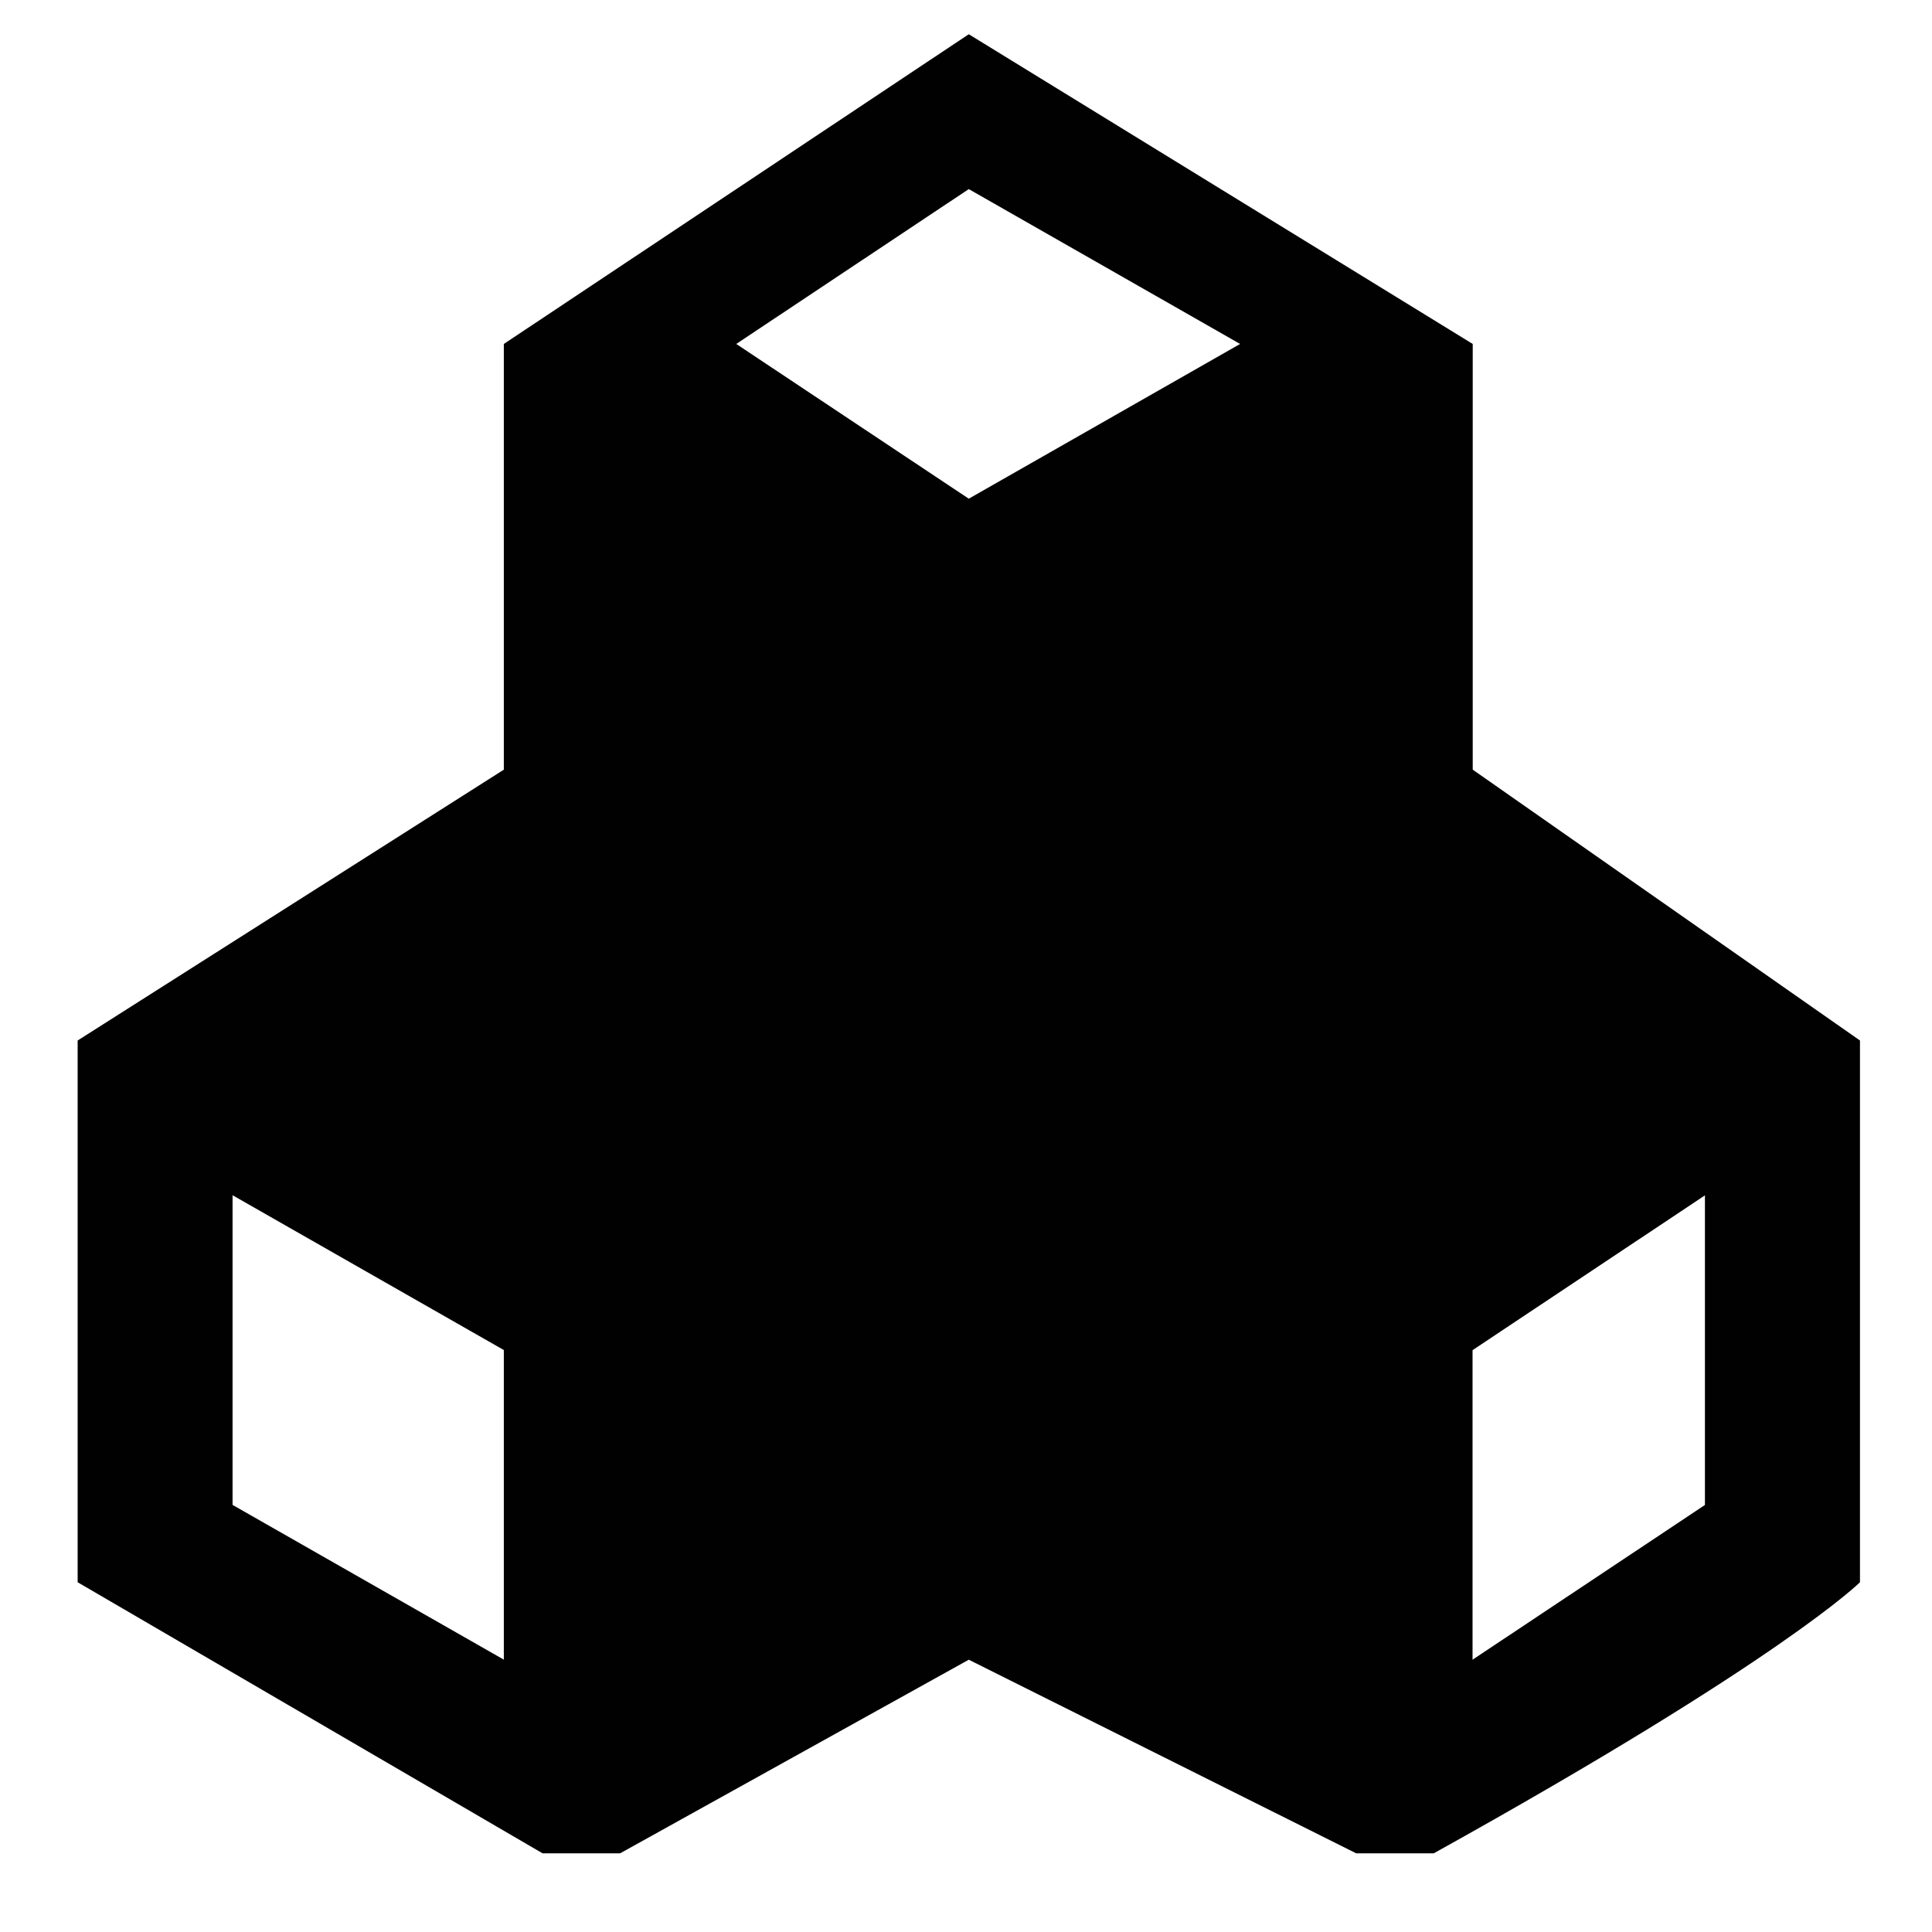 <?xml version="1.0" encoding="utf-8"?>
<!-- Generator: Adobe Illustrator 15.1.0, SVG Export Plug-In . SVG Version: 6.00 Build 0)  -->
<!DOCTYPE svg PUBLIC "-//W3C//DTD SVG 1.1//EN" "http://www.w3.org/Graphics/SVG/1.1/DTD/svg11.dtd">
<svg version="1.1" id="Layer_1" xmlns="http://www.w3.org/2000/svg" xmlns:xlink="http://www.w3.org/1999/xlink" x="0px" y="0px"
	 width="24px" height="24px" viewBox="0 0 32 32" enable-background="new 0 0 32 32" xml:space="preserve">
<path fill="#010101" d="M16.046,0.567l-7.701,5.13l0,0l0,0l0,0c0,7.051,0,7.051,0,7.051l-7.059,4.486l0,0l0,0l0,0v0.641l0,0
	c0,7.053,0,7.053,0,7.053l0,0c0,1.279,0,1.279,0,1.279l7.701,4.49l0,0l0,0l0,0l0,0h1.284l0,0l0,0
	c5.775-3.207,5.775-3.207,5.775-3.207c6.417,3.207,6.417,3.207,6.417,3.207l0,0l0,0l0,0h1.284l0,0l0,0
	c5.776-3.207,7.06-4.49,7.06-4.49c0-1.279,0-1.279,0-1.279l0,0c0-7.053,0-7.053,0-7.053l0,0v-0.641l-6.414-4.486
	c0-7.051,0-7.051,0-7.051l0,0 M8.345,27.489c-4.493-2.563-4.493-2.563-4.493-2.563c0-5.129,0-5.129,0-5.129
	c4.493,2.564,4.493,2.564,4.493,2.564V27.489z M16.046,8.26c-3.851-2.563-3.851-2.563-3.851-2.563
	c3.851-2.565,3.851-2.565,3.851-2.565c4.494,2.565,4.494,2.565,4.494,2.565L16.046,8.26z M28.239,24.927
	c-3.849,2.563-3.849,2.563-3.849,2.563c0-5.127,0-5.127,0-5.127c3.849-2.564,3.849-2.564,3.849-2.564V24.927z"/>
</svg>
